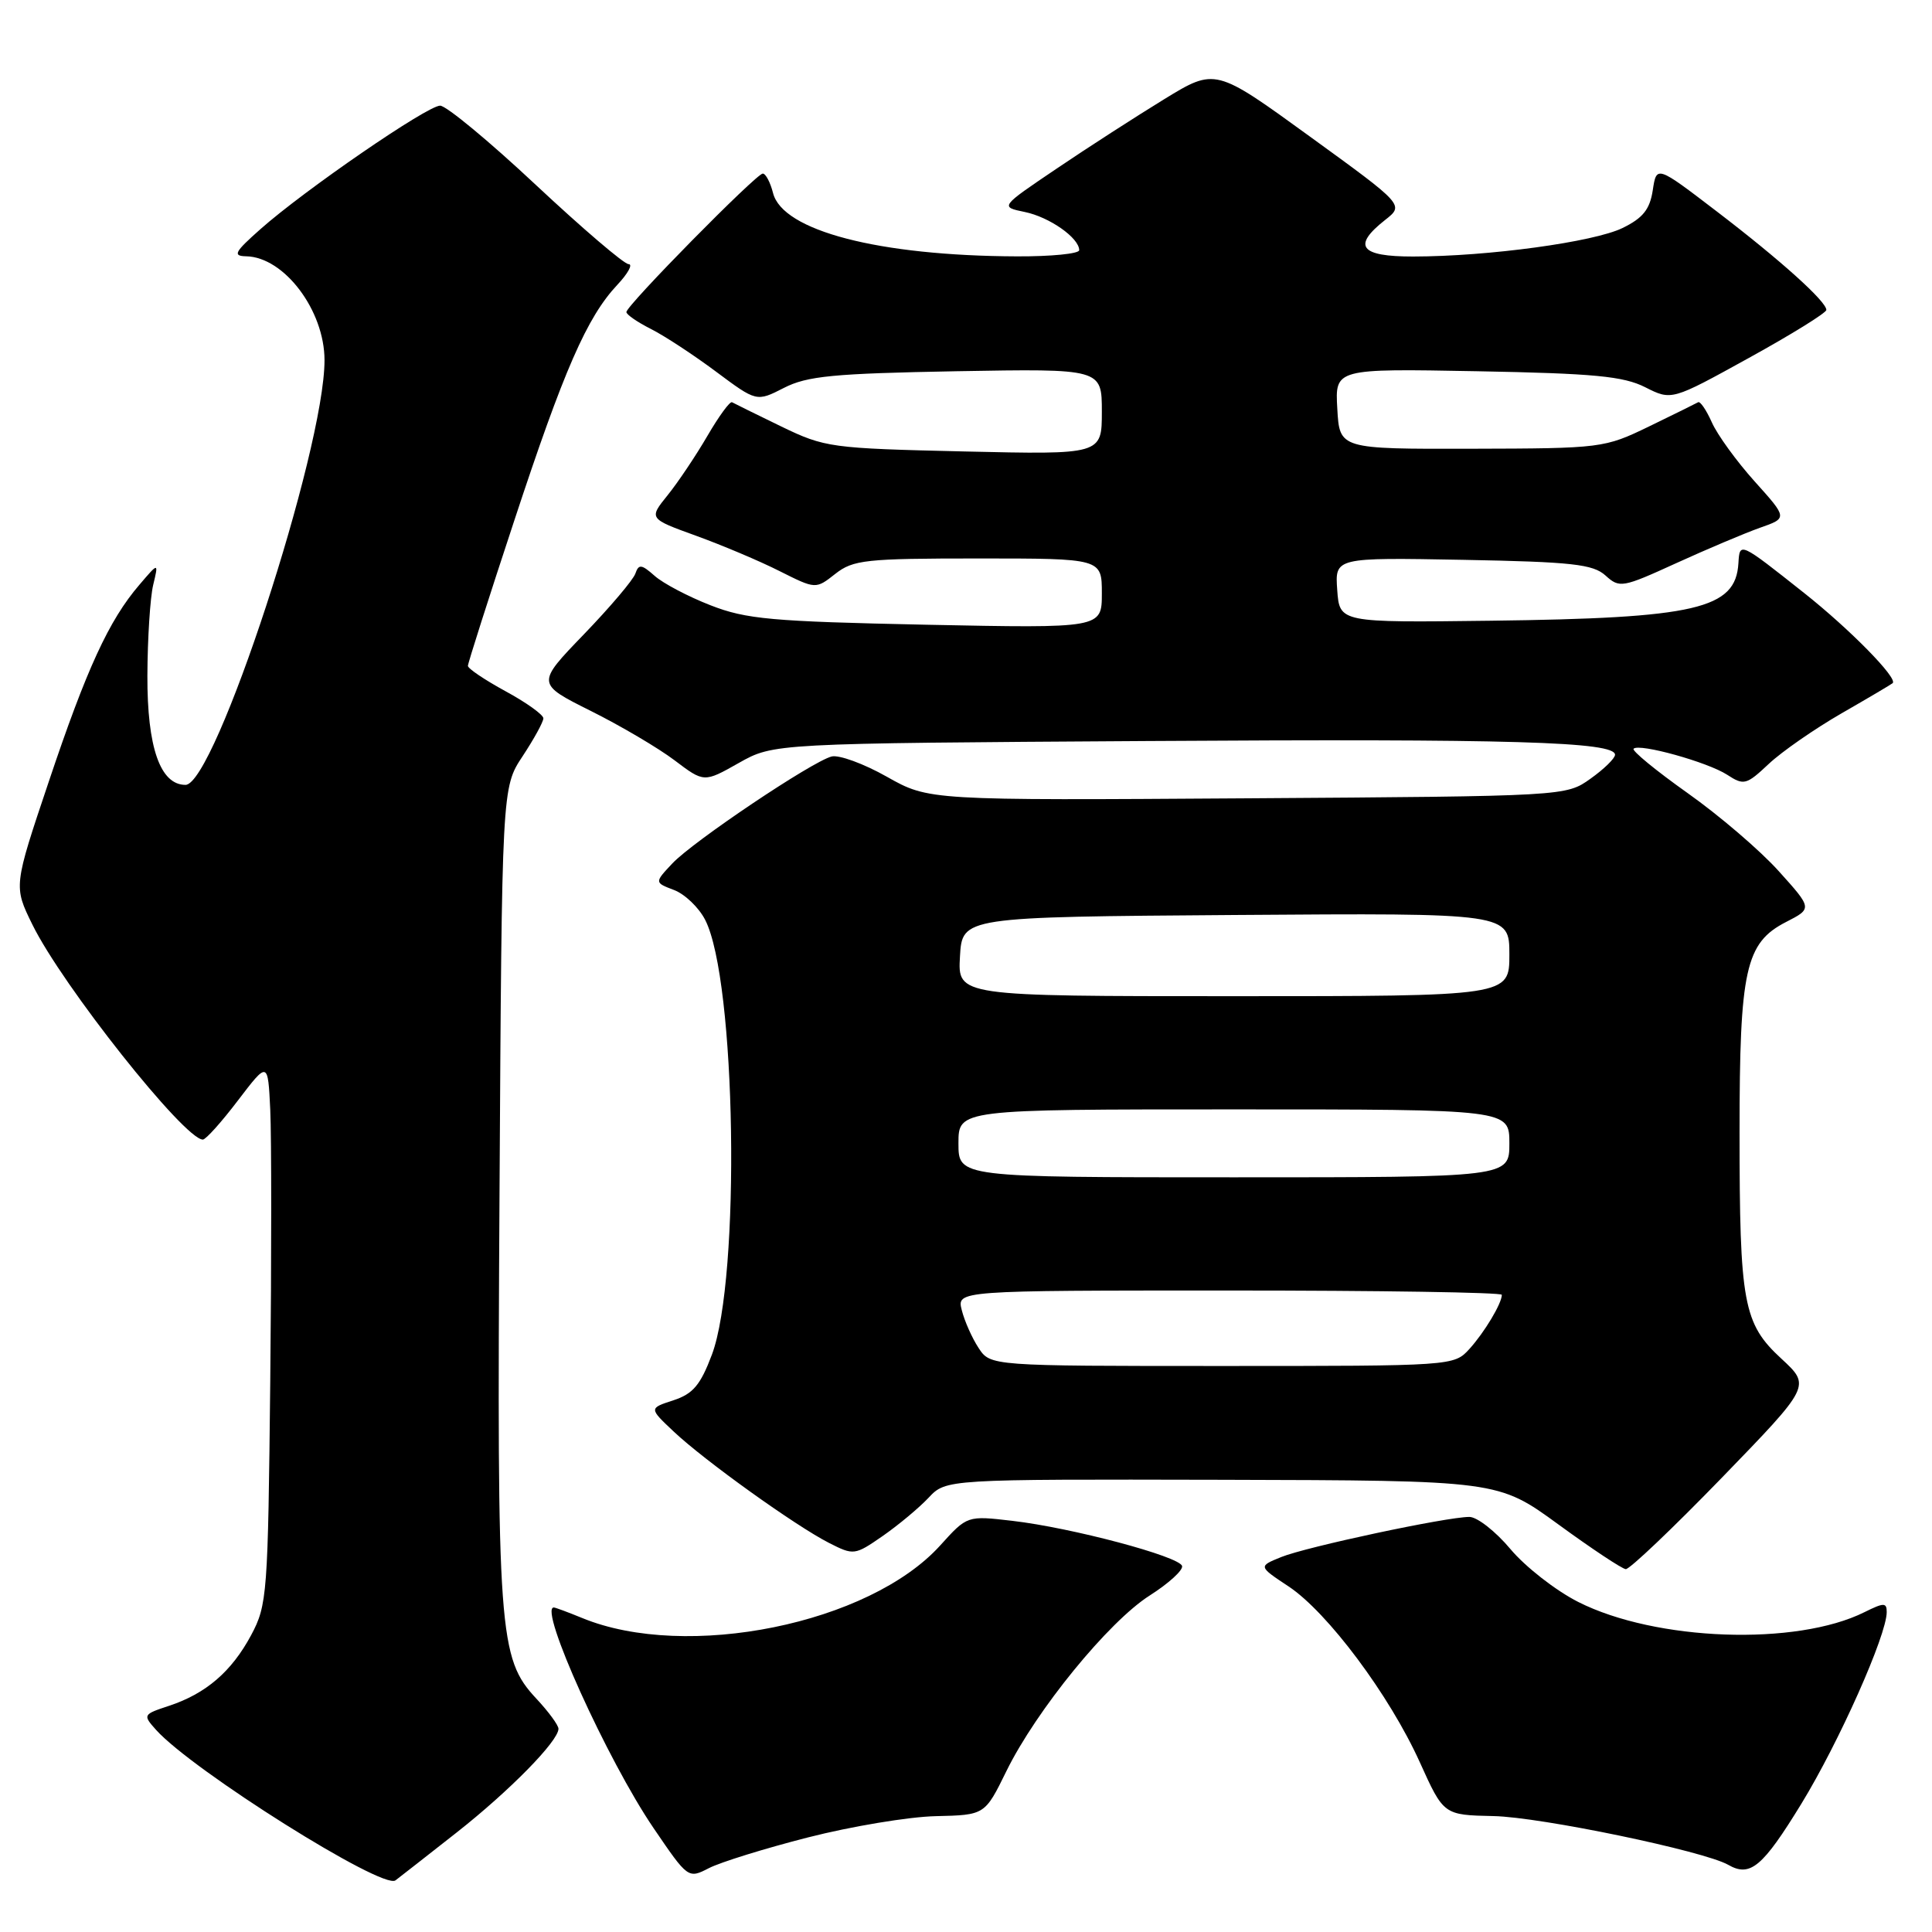 <?xml version="1.0" encoding="UTF-8" standalone="no"?>
<!DOCTYPE svg PUBLIC "-//W3C//DTD SVG 1.1//EN" "http://www.w3.org/Graphics/SVG/1.1/DTD/svg11.dtd" >
<svg xmlns="http://www.w3.org/2000/svg" xmlns:xlink="http://www.w3.org/1999/xlink" version="1.1" viewBox="0 0 256 256">
 <g >
 <path fill="currentColor"
d=" M 60.53 242.80 C 67.54 237.28 74.00 230.70 74.00 229.07 C 74.00 228.60 72.68 226.80 71.06 225.07 C 66.08 219.73 65.84 216.47 66.19 157.93 C 66.50 104.35 66.50 104.35 69.25 100.20 C 70.76 97.91 72.00 95.65 72.00 95.18 C 72.00 94.71 69.75 93.09 67.00 91.60 C 64.25 90.10 62.00 88.59 62.00 88.23 C 62.00 87.88 64.75 79.25 68.12 69.05 C 74.72 49.01 77.77 42.04 81.79 37.75 C 83.21 36.24 83.89 35.00 83.29 35.00 C 82.70 35.00 77.17 30.27 71.00 24.50 C 64.83 18.72 59.13 14.00 58.32 14.00 C 56.62 14.00 40.36 25.17 34.50 30.37 C 31.07 33.41 30.80 33.92 32.62 33.96 C 37.66 34.06 43.00 41.14 43.00 47.73 C 43.00 59.65 28.48 104.00 24.58 104.00 C 21.23 104.00 19.50 99.04 19.53 89.54 C 19.55 84.57 19.90 79.15 20.30 77.50 C 21.02 74.50 21.02 74.50 18.46 77.50 C 14.43 82.20 11.48 88.61 6.46 103.58 C 1.80 117.44 1.80 117.44 4.28 122.49 C 8.24 130.57 24.44 151.00 26.88 151.00 C 27.27 151.00 29.37 148.66 31.54 145.80 C 35.50 140.61 35.50 140.61 35.81 147.05 C 35.98 150.60 35.98 166.78 35.81 183.00 C 35.51 211.26 35.41 212.67 33.28 216.66 C 30.69 221.49 27.29 224.42 22.37 226.04 C 18.94 227.17 18.91 227.24 20.68 229.22 C 25.54 234.62 50.71 250.44 52.40 249.16 C 53.01 248.70 56.66 245.84 60.53 242.80 Z  M 107.09 243.46 C 112.81 242.00 120.42 240.73 124.00 240.65 C 130.50 240.50 130.50 240.50 133.35 234.69 C 137.31 226.62 146.90 214.86 152.36 211.40 C 154.87 209.80 156.79 208.05 156.63 207.50 C 156.27 206.23 142.00 202.43 134.15 201.52 C 128.16 200.82 128.16 200.82 124.59 204.77 C 115.19 215.18 90.96 220.09 77.13 214.39 C 75.27 213.63 73.59 213.00 73.38 213.00 C 71.32 213.00 80.49 233.26 86.60 242.23 C 91.16 248.93 91.19 248.95 93.93 247.54 C 95.44 246.76 101.36 244.92 107.09 243.46 Z  M 238.70 238.99 C 243.68 230.85 250.00 216.66 250.00 213.61 C 250.00 212.34 249.63 212.34 247.07 213.61 C 238.03 218.13 219.40 217.46 209.13 212.27 C 206.14 210.76 202.10 207.60 200.14 205.26 C 198.18 202.92 195.73 201.00 194.70 201.00 C 191.67 201.00 173.07 204.97 169.76 206.32 C 166.73 207.55 166.73 207.55 170.73 210.20 C 175.91 213.63 184.12 224.63 188.13 233.50 C 191.29 240.50 191.29 240.50 197.90 240.64 C 204.17 240.77 225.80 245.27 229.00 247.10 C 231.91 248.77 233.55 247.40 238.70 238.99 Z  M 228.14 195.82 C 239.94 183.64 239.94 183.64 236.06 180.05 C 230.99 175.38 230.50 172.72 230.50 150.00 C 230.50 128.46 231.28 124.93 236.66 122.17 C 240.15 120.38 240.15 120.38 235.70 115.44 C 233.26 112.72 227.82 108.06 223.62 105.09 C 219.42 102.11 216.20 99.47 216.46 99.21 C 217.20 98.46 226.27 100.98 228.86 102.66 C 231.07 104.10 231.40 104.01 234.36 101.23 C 236.09 99.60 240.43 96.59 244.00 94.53 C 247.57 92.48 250.63 90.67 250.79 90.52 C 251.49 89.87 245.14 83.40 239.09 78.60 C 230.48 71.78 230.52 71.79 230.35 74.62 C 229.99 80.70 224.79 81.91 197.50 82.25 C 177.50 82.50 177.50 82.50 177.19 78.18 C 176.88 73.87 176.88 73.87 193.84 74.18 C 208.33 74.45 211.08 74.76 212.74 76.26 C 214.60 77.95 214.97 77.88 222.09 74.63 C 226.17 72.77 231.16 70.66 233.18 69.94 C 236.87 68.65 236.87 68.65 232.50 63.79 C 230.10 61.12 227.55 57.60 226.83 55.97 C 226.10 54.33 225.28 53.13 225.01 53.30 C 224.73 53.46 221.80 54.91 218.50 56.51 C 212.59 59.37 212.24 59.42 195.00 59.46 C 177.50 59.50 177.50 59.50 177.20 54.17 C 176.89 48.84 176.89 48.84 195.70 49.19 C 211.22 49.48 215.11 49.85 218.00 51.31 C 221.50 53.08 221.50 53.08 231.75 47.42 C 237.39 44.31 242.00 41.45 242.00 41.07 C 242.00 39.94 235.95 34.49 227.50 28.03 C 219.50 21.91 219.50 21.91 219.00 25.21 C 218.61 27.75 217.70 28.89 215.00 30.21 C 211.19 32.07 197.20 33.98 187.25 33.99 C 180.21 34.00 179.14 32.61 183.53 29.15 C 186.07 27.16 186.07 27.16 173.55 18.08 C 161.04 9.00 161.04 9.00 154.27 13.14 C 150.55 15.42 144.12 19.56 140.00 22.35 C 132.50 27.41 132.50 27.41 135.79 28.09 C 139.06 28.76 143.00 31.53 143.00 33.15 C 143.00 33.62 139.29 33.99 134.75 33.97 C 116.44 33.90 103.69 30.59 102.43 25.57 C 102.07 24.16 101.46 23.00 101.07 23.00 C 100.22 23.00 83.00 40.48 83.00 41.35 C 83.00 41.68 84.46 42.69 86.25 43.59 C 88.04 44.49 91.92 47.04 94.87 49.24 C 100.25 53.25 100.25 53.25 103.87 51.40 C 106.95 49.82 110.42 49.49 126.75 49.19 C 146.00 48.85 146.00 48.85 146.00 54.55 C 146.00 60.24 146.00 60.24 127.75 59.82 C 110.07 59.41 109.31 59.31 103.50 56.50 C 100.20 54.90 97.28 53.46 97.00 53.30 C 96.72 53.14 95.26 55.14 93.74 57.75 C 92.22 60.36 89.85 63.90 88.47 65.61 C 85.96 68.72 85.96 68.72 92.23 70.99 C 95.68 72.24 100.66 74.34 103.29 75.67 C 108.09 78.08 108.09 78.08 110.68 76.04 C 113.05 74.18 114.68 74.00 129.63 74.00 C 146.00 74.00 146.00 74.00 146.00 78.63 C 146.00 83.25 146.00 83.25 122.75 82.78 C 102.22 82.35 98.87 82.05 94.14 80.20 C 91.19 79.05 87.86 77.30 86.74 76.30 C 85.00 74.76 84.63 74.72 84.19 76.00 C 83.91 76.83 80.84 80.45 77.37 84.05 C 71.06 90.59 71.06 90.59 78.28 94.20 C 82.25 96.18 87.25 99.13 89.39 100.75 C 93.29 103.70 93.29 103.70 97.89 101.10 C 102.50 98.50 102.50 98.50 152.00 98.19 C 200.35 97.88 214.00 98.28 214.00 100.01 C 214.00 100.48 212.54 101.91 210.75 103.18 C 207.50 105.50 207.50 105.50 165.29 105.78 C 123.08 106.06 123.08 106.06 117.51 102.92 C 114.45 101.19 111.16 99.99 110.19 100.24 C 107.57 100.92 91.82 111.50 89.09 114.41 C 86.71 116.94 86.71 116.94 89.31 117.93 C 90.74 118.47 92.59 120.24 93.43 121.87 C 97.55 129.84 98.16 169.31 94.33 179.50 C 92.81 183.54 91.82 184.70 89.22 185.55 C 85.99 186.60 85.99 186.60 89.25 189.67 C 93.31 193.51 105.39 202.17 109.84 204.44 C 113.12 206.11 113.26 206.09 116.96 203.53 C 119.03 202.09 121.77 199.81 123.04 198.46 C 125.35 196.00 125.35 196.00 161.92 196.08 C 198.50 196.17 198.50 196.17 206.50 202.00 C 210.90 205.21 214.91 207.87 215.42 207.92 C 215.92 207.96 221.64 202.52 228.14 195.82 Z  M 129.66 178.60 C 128.80 177.29 127.80 175.04 127.44 173.60 C 126.78 171.00 126.78 171.00 162.89 171.00 C 182.75 171.00 199.00 171.25 199.00 171.57 C 199.00 172.71 196.69 176.56 194.70 178.75 C 192.66 180.99 192.51 181.00 161.94 181.00 C 131.23 181.00 131.23 181.00 129.66 178.60 Z  M 127.00 151.50 C 127.00 147.00 127.00 147.00 163.50 147.00 C 200.00 147.00 200.00 147.00 200.00 151.50 C 200.00 156.00 200.00 156.00 163.50 156.00 C 127.00 156.00 127.00 156.00 127.00 151.50 Z  M 127.20 126.75 C 127.50 121.50 127.50 121.50 163.75 121.24 C 200.00 120.98 200.00 120.98 200.00 126.49 C 200.00 132.00 200.00 132.00 163.45 132.00 C 126.90 132.00 126.90 132.00 127.20 126.75 Z "/>
</g>
</svg>